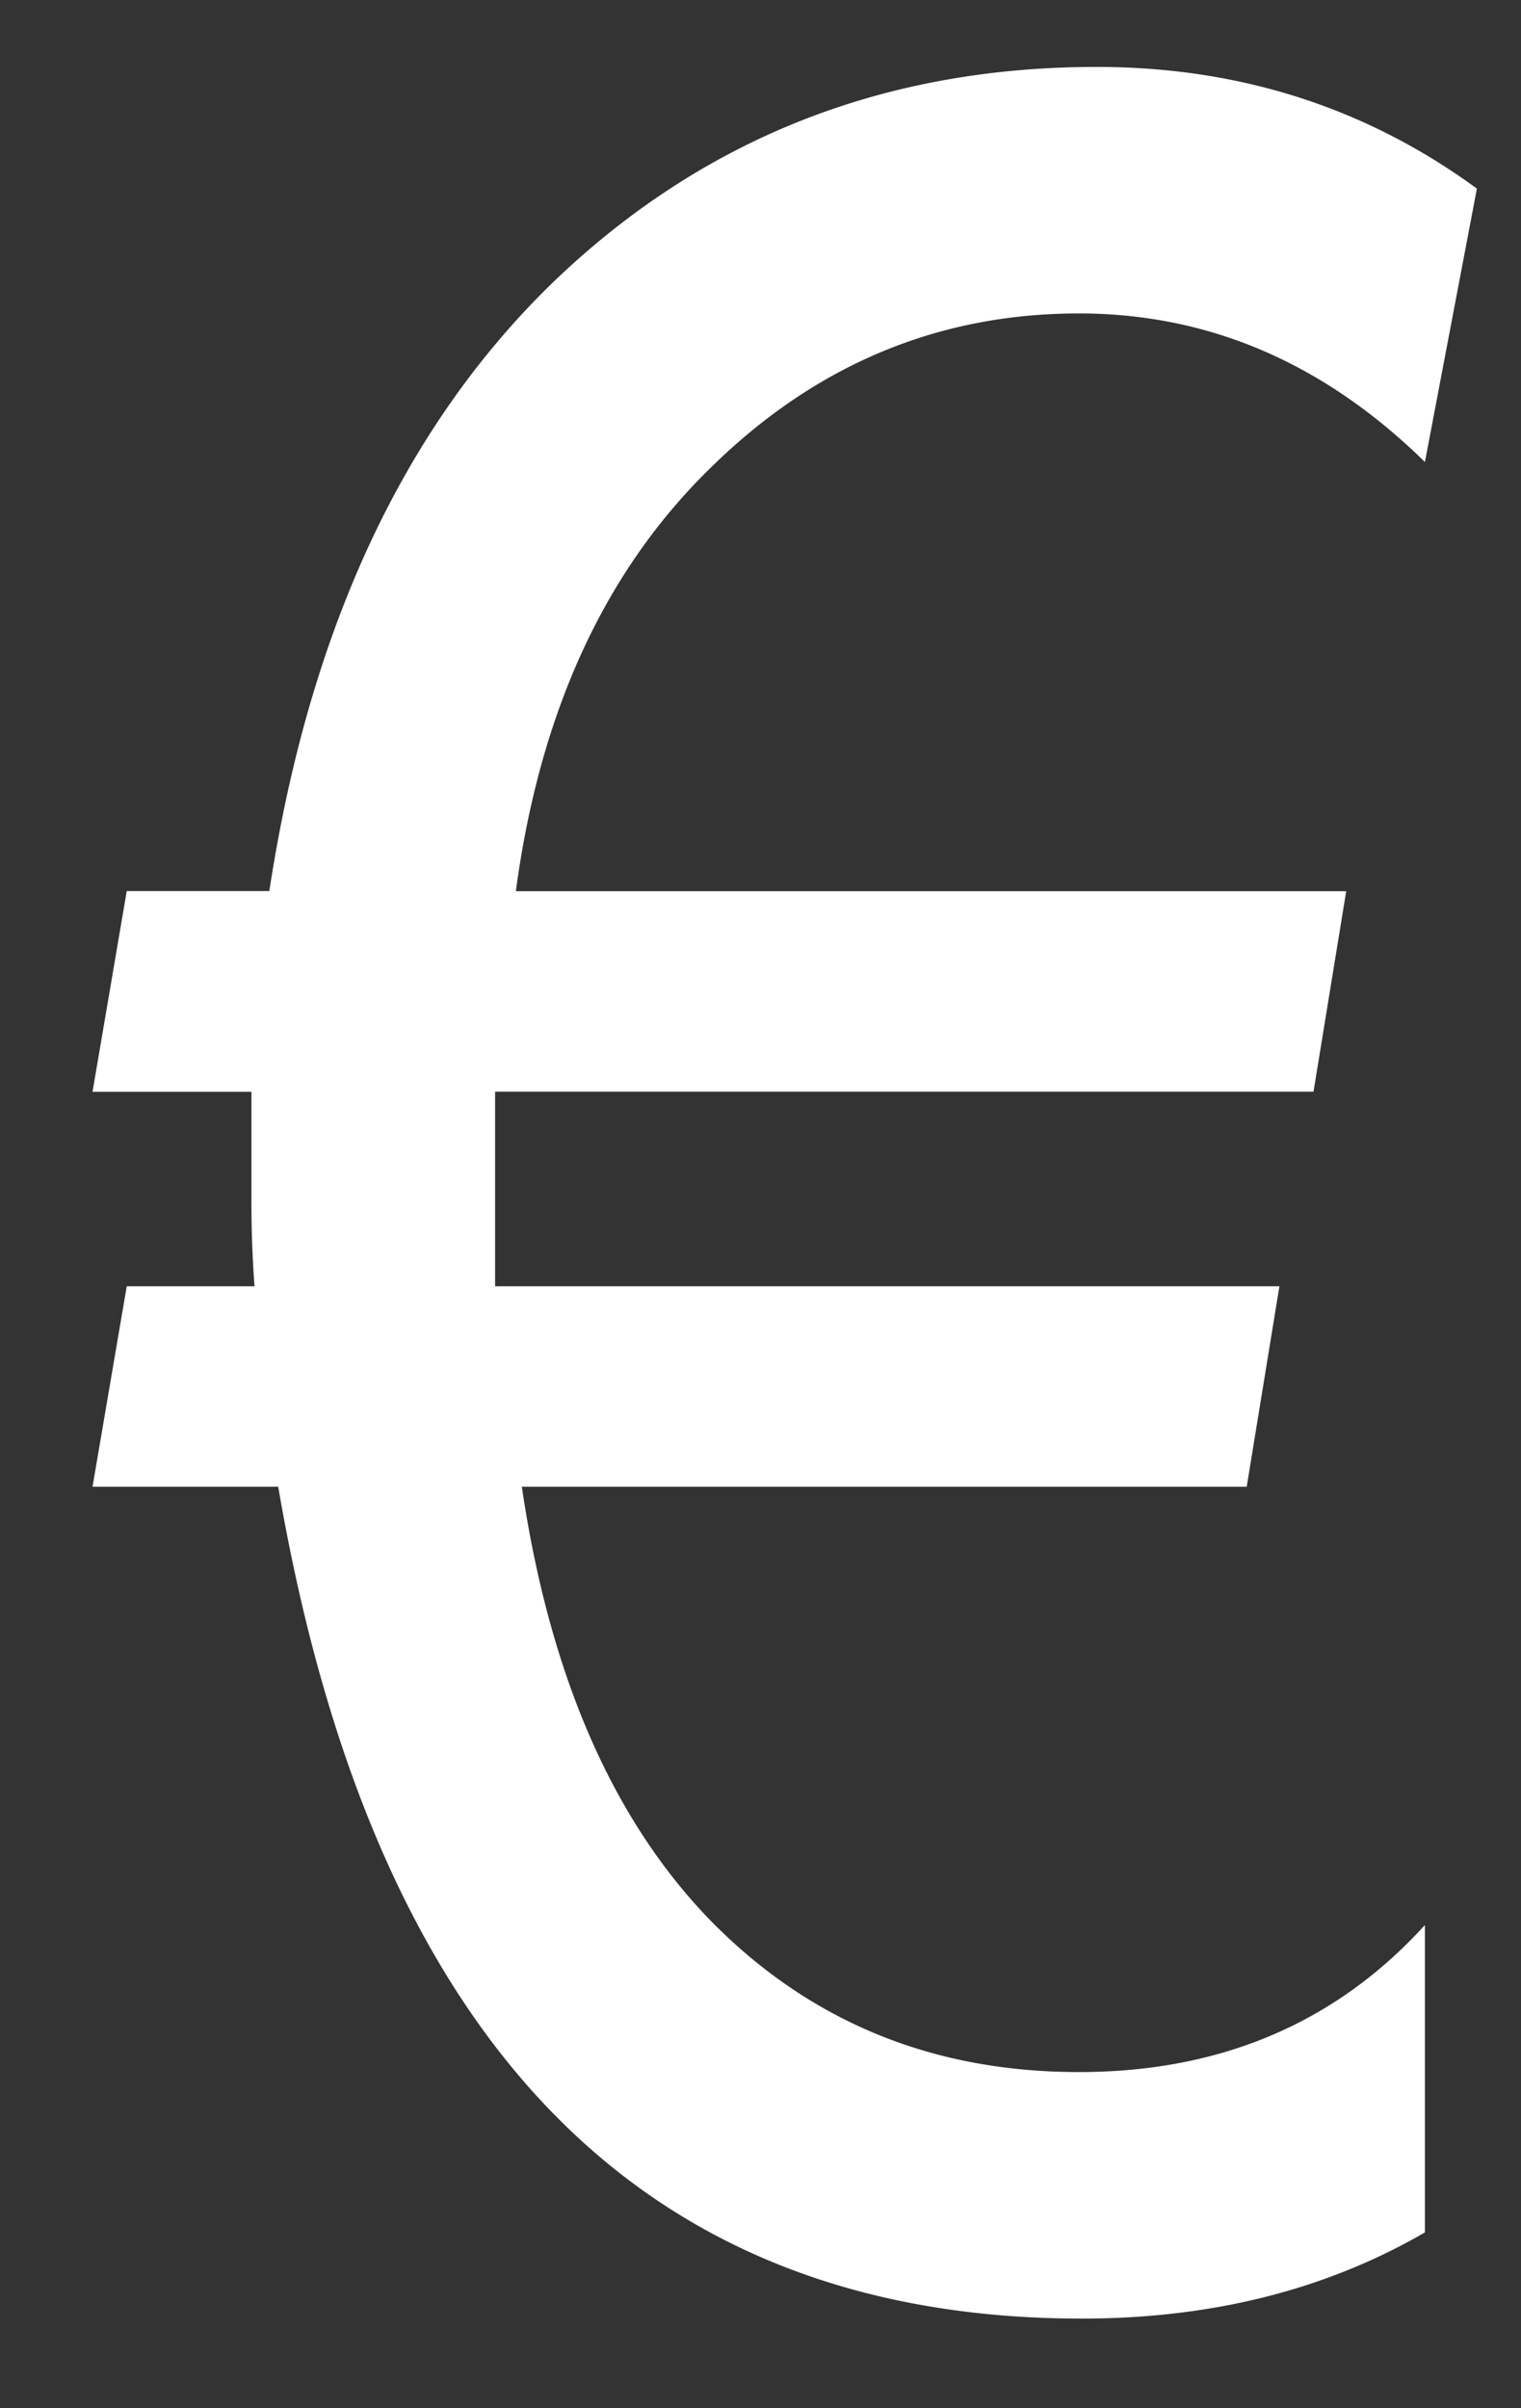 <svg width="12" height="19" fill="none" xmlns="http://www.w3.org/2000/svg"><rect width="100%" height="100%" fill="#333333" stroke="none"/><path d="M11.242 3.645c-.797-.782-1.707-1.172-2.73-1.172-1.117 0-2.09.41-2.918 1.23-.828.813-1.336 1.922-1.524 3.328h6.551l-.258 1.582H3.906v1.535h6.188l-.258 1.582H4.117c.219 1.485.715 2.625 1.488 3.422.782.797 1.75 1.196 2.907 1.196 1.117 0 2.027-.387 2.73-1.16v2.425c-.781.453-1.683.68-2.707.68-3.476 0-5.59-2.188-6.34-6.563H.73L1 10.148h1.008a8.905 8.905 0 0 1-.024-.714v-.82H.73L1 7.03h1.125C2.438 4.977 3.18 3.38 4.352 2.238c1.18-1.14 2.613-1.71 4.3-1.71 1.125 0 2.125.32 3 .96l-.41 2.157z" fill="#fff"/></svg>